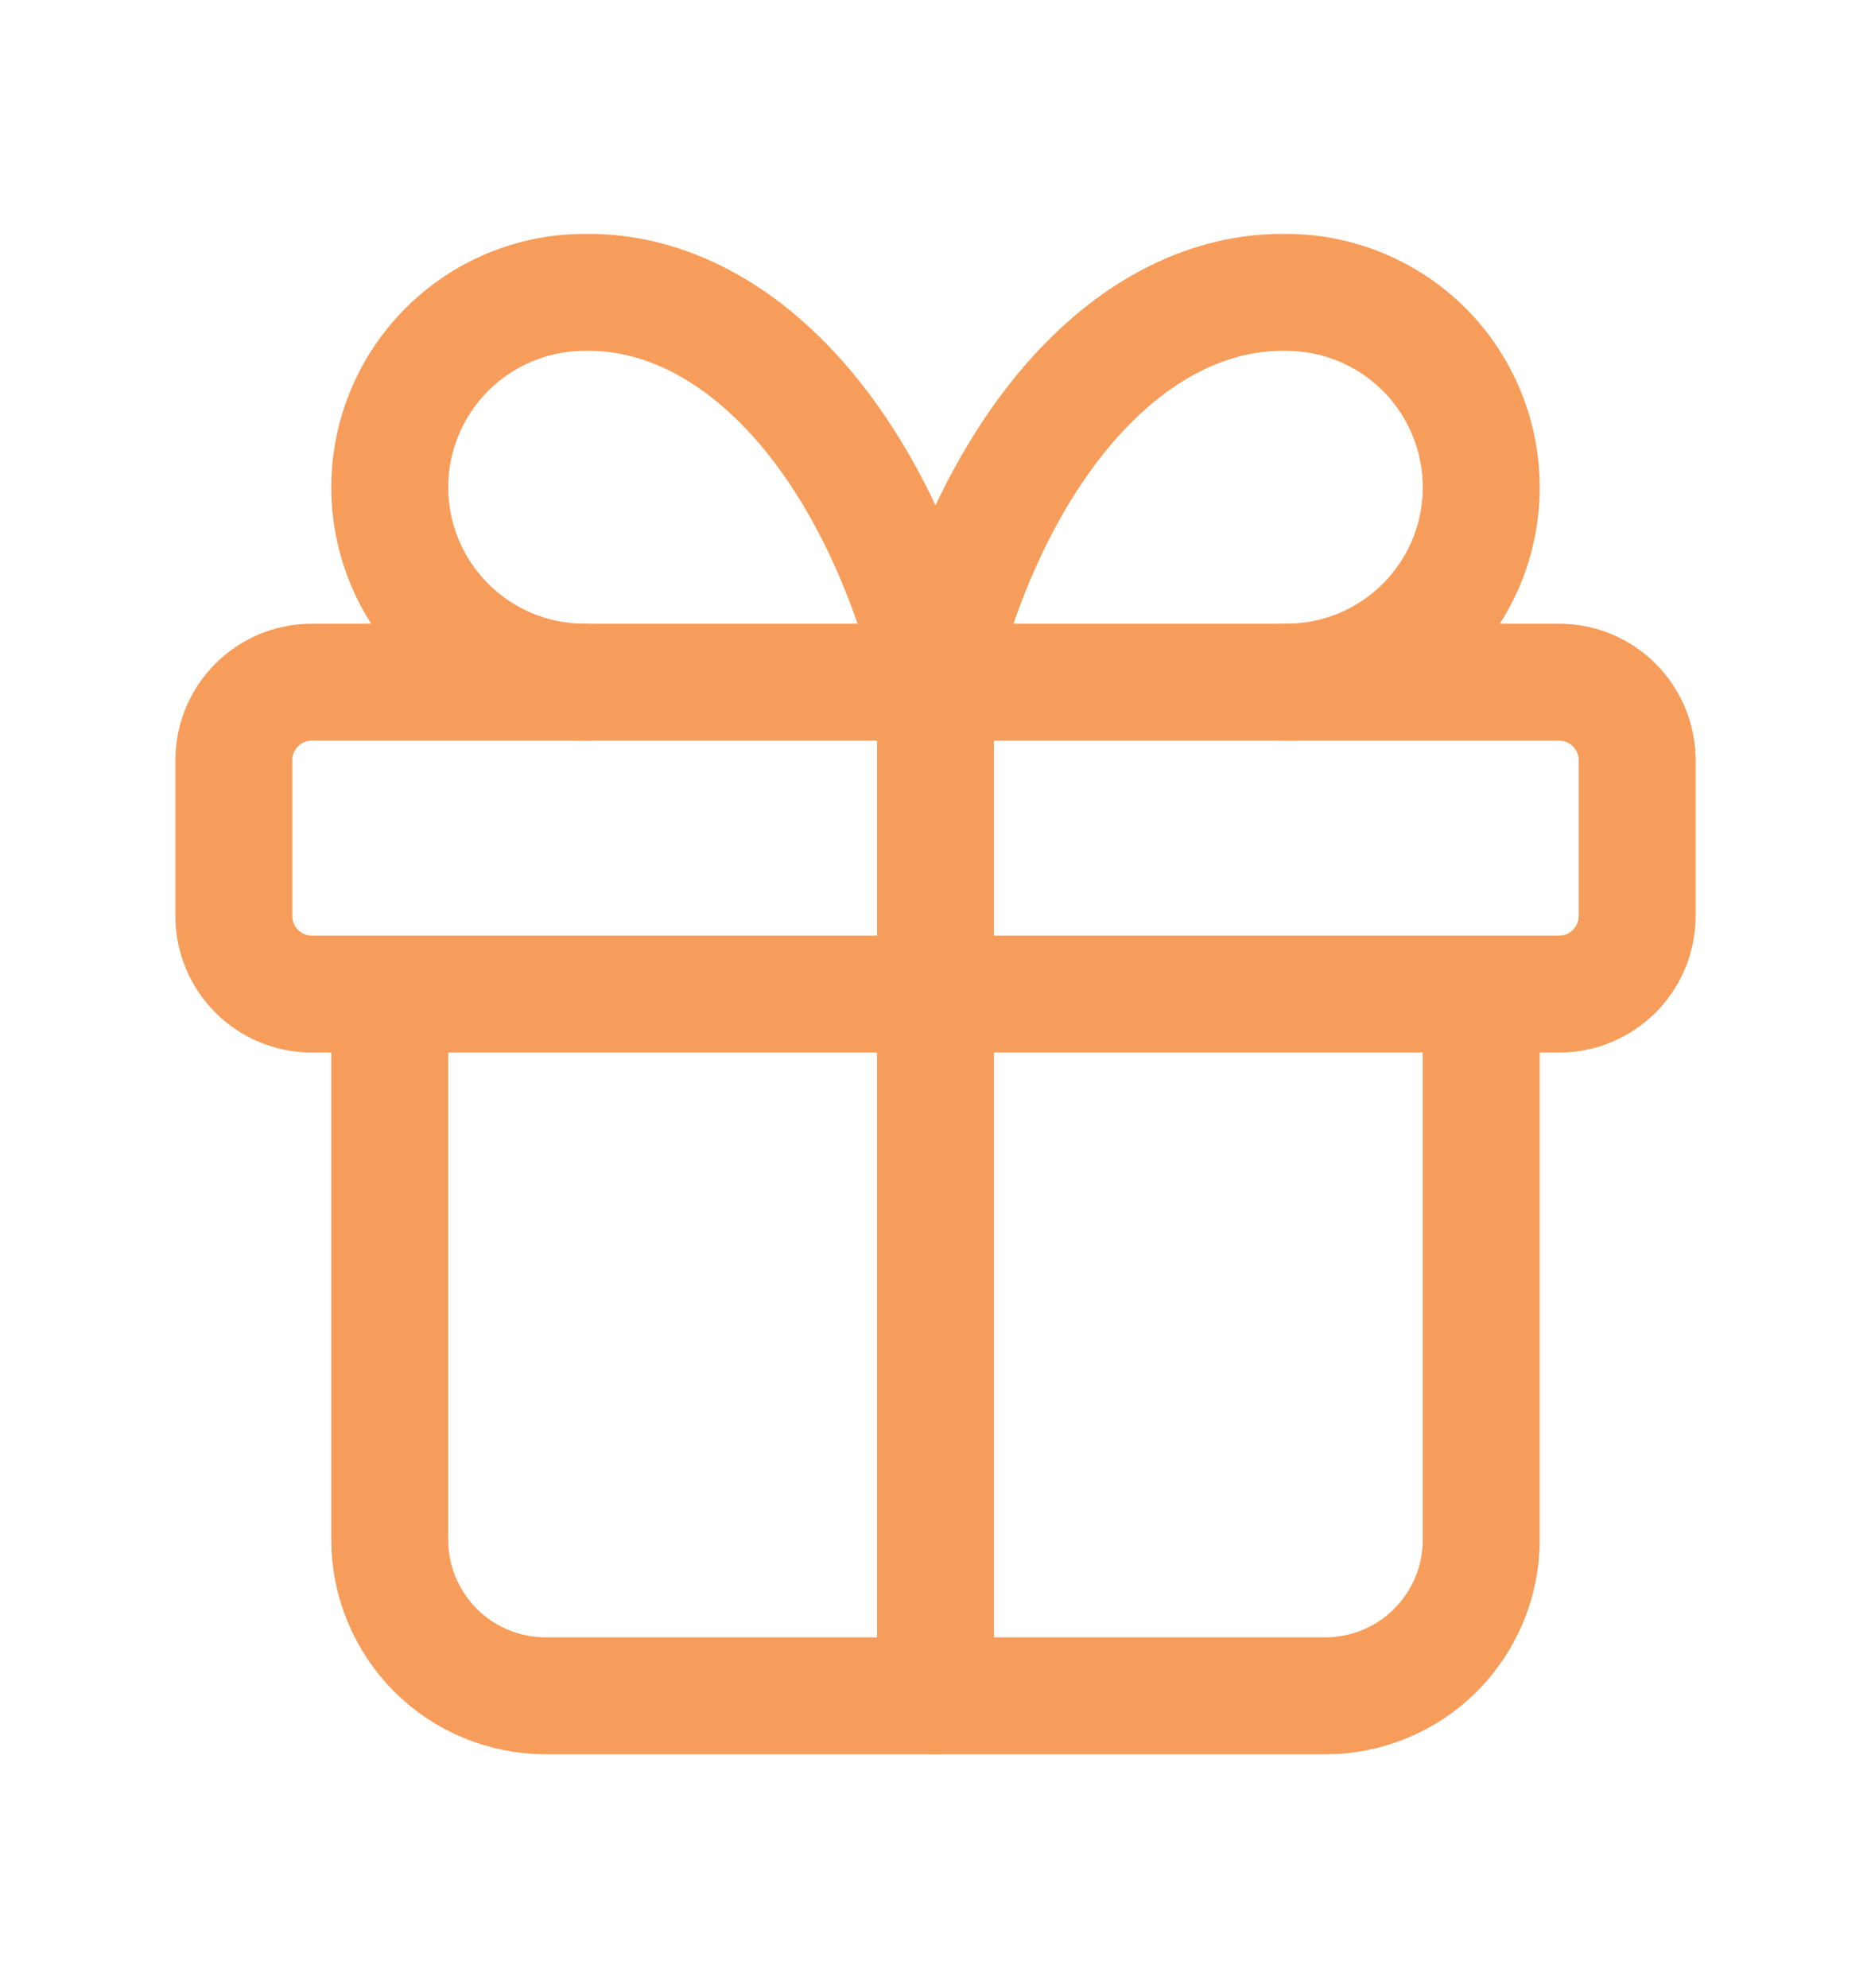 <svg width="16" height="17" viewBox="0 0 16 17" fill="none" xmlns="http://www.w3.org/2000/svg">
<g clip-path="url(#clip0_4_208)">
<path d="M13.333 5.833H2.667C2.298 5.833 2 6.132 2 6.5V7.833C2 8.201 2.298 8.5 2.667 8.5H13.333C13.701 8.5 14 8.201 14 7.833V6.5C14 6.132 13.701 5.833 13.333 5.833Z" stroke="#F79D5B" stroke-linecap="round" stroke-linejoin="round"/>
<path d="M8 5.833V14.5" stroke="#F79D5B" stroke-linecap="round" stroke-linejoin="round"/>
<path d="M12.667 8.5V13.167C12.667 13.52 12.526 13.859 12.276 14.11C12.026 14.36 11.687 14.5 11.334 14.5H4.667C4.313 14.5 3.974 14.36 3.724 14.11C3.474 13.859 3.333 13.52 3.333 13.167V8.5" stroke="#F79D5B" stroke-linecap="round" stroke-linejoin="round"/>
<path d="M5 5.833C4.558 5.833 4.134 5.658 3.822 5.345C3.509 5.033 3.333 4.609 3.333 4.167C3.333 3.725 3.509 3.301 3.822 2.988C4.134 2.676 4.558 2.5 5 2.5C5.643 2.489 6.274 2.801 6.809 3.395C7.344 3.99 7.759 4.84 8 5.833C8.241 4.84 8.657 3.99 9.192 3.395C9.727 2.801 10.357 2.489 11 2.5C11.442 2.5 11.866 2.676 12.179 2.988C12.491 3.301 12.667 3.725 12.667 4.167C12.667 4.609 12.491 5.033 12.179 5.345C11.866 5.658 11.442 5.833 11 5.833" stroke="#F79D5B" stroke-linecap="round" stroke-linejoin="round"/>
</g>
<defs>
<clipPath id="clip0_4_208">
<rect width="16" height="16" fill="white" transform="translate(0 0.5)"/>
</clipPath>
</defs>
</svg>
